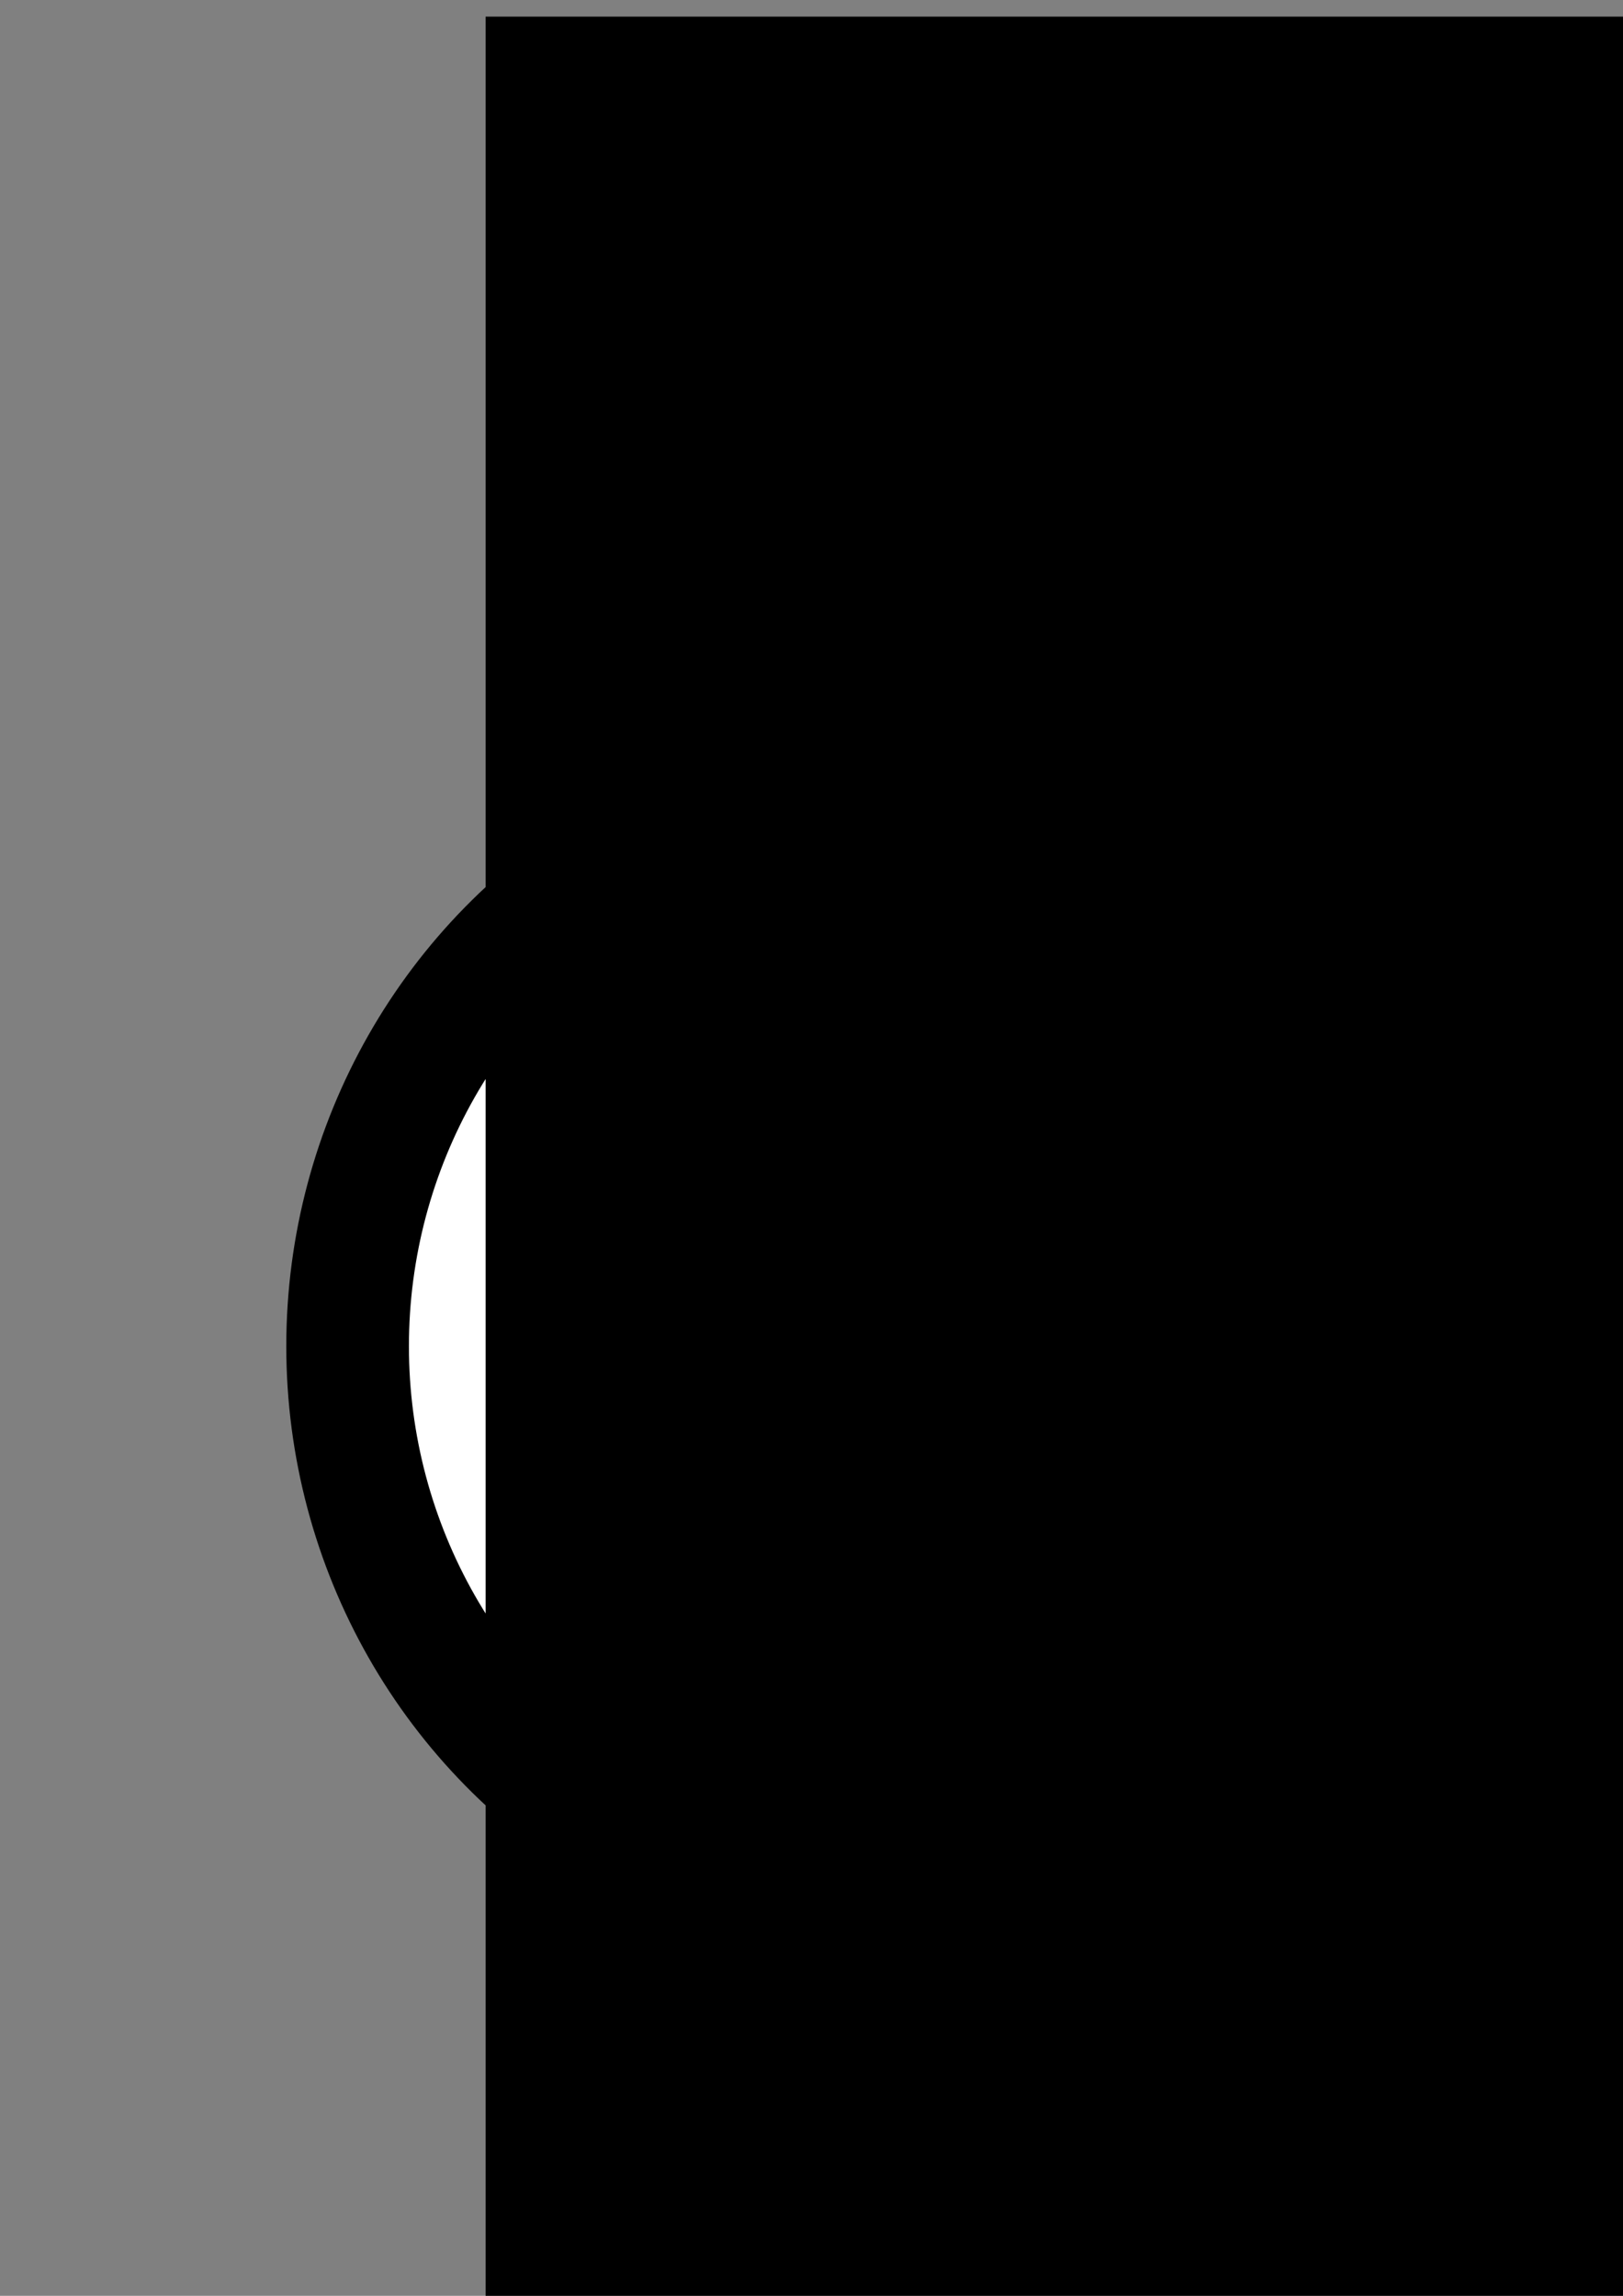 <?xml version="1.0" encoding="UTF-8" standalone="no"?>
<!-- Created with Inkscape (http://www.inkscape.org/) -->

<svg
   xmlns:dc="http://purl.org/dc/elements/1.1/"
   xmlns:cc="http://creativecommons.org/ns#"
   xmlns:rdf="http://www.w3.org/1999/02/22-rdf-syntax-ns#"
   xmlns:svg="http://www.w3.org/2000/svg"
   xmlns="http://www.w3.org/2000/svg"
   xmlns:sodipodi="http://sodipodi.sourceforge.net/DTD/sodipodi-0.dtd"
   xmlns:inkscape="http://www.inkscape.org/namespaces/inkscape"
   width="210mm"
   height="297mm"
   viewBox="0 0 210 297"
   version="1.1"
   id="svg8"
   inkscape:version="0.92.3 (2405546, 2018-03-11)"
   sodipodi:docname="blog-logo.svg">
  <rect x="0" y="0" width="210" height="297" fill="#808080" stroke="none"/>
  <defs
     id="defs2" />
  <sodipodi:namedview
     id="base"
     pagecolor="#ffffff"
     bordercolor="#666666"
     borderopacity="1.0"
     inkscape:pageopacity="0.0"
     inkscape:pageshadow="2"
     inkscape:zoom="0.5"
     inkscape:cx="-101.91814"
     inkscape:cy="500.96122"
     inkscape:document-units="mm"
     inkscape:current-layer="layer1"
     showgrid="false"
     inkscape:window-width="1293"
     inkscape:window-height="713"
     inkscape:window-x="67"
     inkscape:window-y="27"
     inkscape:window-maximized="1" />
  <g
     inkscape:label="Layer 1"
     inkscape:groupmode="layer"
     id="layer1">
    <ellipse
       id="path3713"
       cx="116.417"
       cy="174.158"
       rx="79.375"
       ry="80.509"
       style="stroke-width:0.265" />
    <ellipse
       style="stroke-width:0.169"
       ry="51.526"
       rx="50.8"
       cy="174.158"
       cx="116.417"
       id="ellipse3715" />
    <ellipse
       id="ellipse3717"
       cx="116.417"
       cy="174.158"
       rx="63.507"
       ry="64.414"
       style="fill:#ffffff;stroke-width:0.212" />
    <flowRoot
       xml:space="preserve"
       id="flowRoot3719"
       style="fill:black;fill-opacity:1;stroke:none;font-family:sans-serif;font-style:normal;font-weight:normal;font-size:40px;line-height:1.25;letter-spacing:0px;word-spacing:0px"><flowRegion
         id="flowRegion3721"><rect
           id="rect3723"
           width="14"
           height="46"
           x="350"
           y="560.52" /></flowRegion><flowPara
         id="flowPara3725" /></flowRoot>    <flowRoot
       xml:space="preserve"
       id="flowRoot3727"
       style="font-style:normal;font-weight:normal;font-size:40px;line-height:1.25;font-family:sans-serif;letter-spacing:0px;word-spacing:0px;fill:#000000;fill-opacity:1;stroke:none"
       transform="matrix(2.459,0,0,2.707,-733.884,-1471.866)"><flowRegion
         id="flowRegion3729"><rect
           id="rect3731"
           width="234"
           height="234"
           x="324"
           y="544.52" /></flowRegion><flowPara
         id="flowPara3733"
         style="line-height:3.25">ar</flowPara></flowRoot>    <flowRoot
       xml:space="preserve"
       id="flowRoot3735"
       style="fill:black;fill-opacity:1;stroke:none;font-family:sans-serif;font-style:normal;font-weight:normal;font-size:40px;line-height:1.25;letter-spacing:0px;word-spacing:0px"><flowRegion
         id="flowRegion3737"><rect
           id="rect3739"
           width="428"
           height="100"
           x="24"
           y="588.52" /></flowRegion><flowPara
         id="flowPara3741" /></flowRoot>  </g>
</svg>
